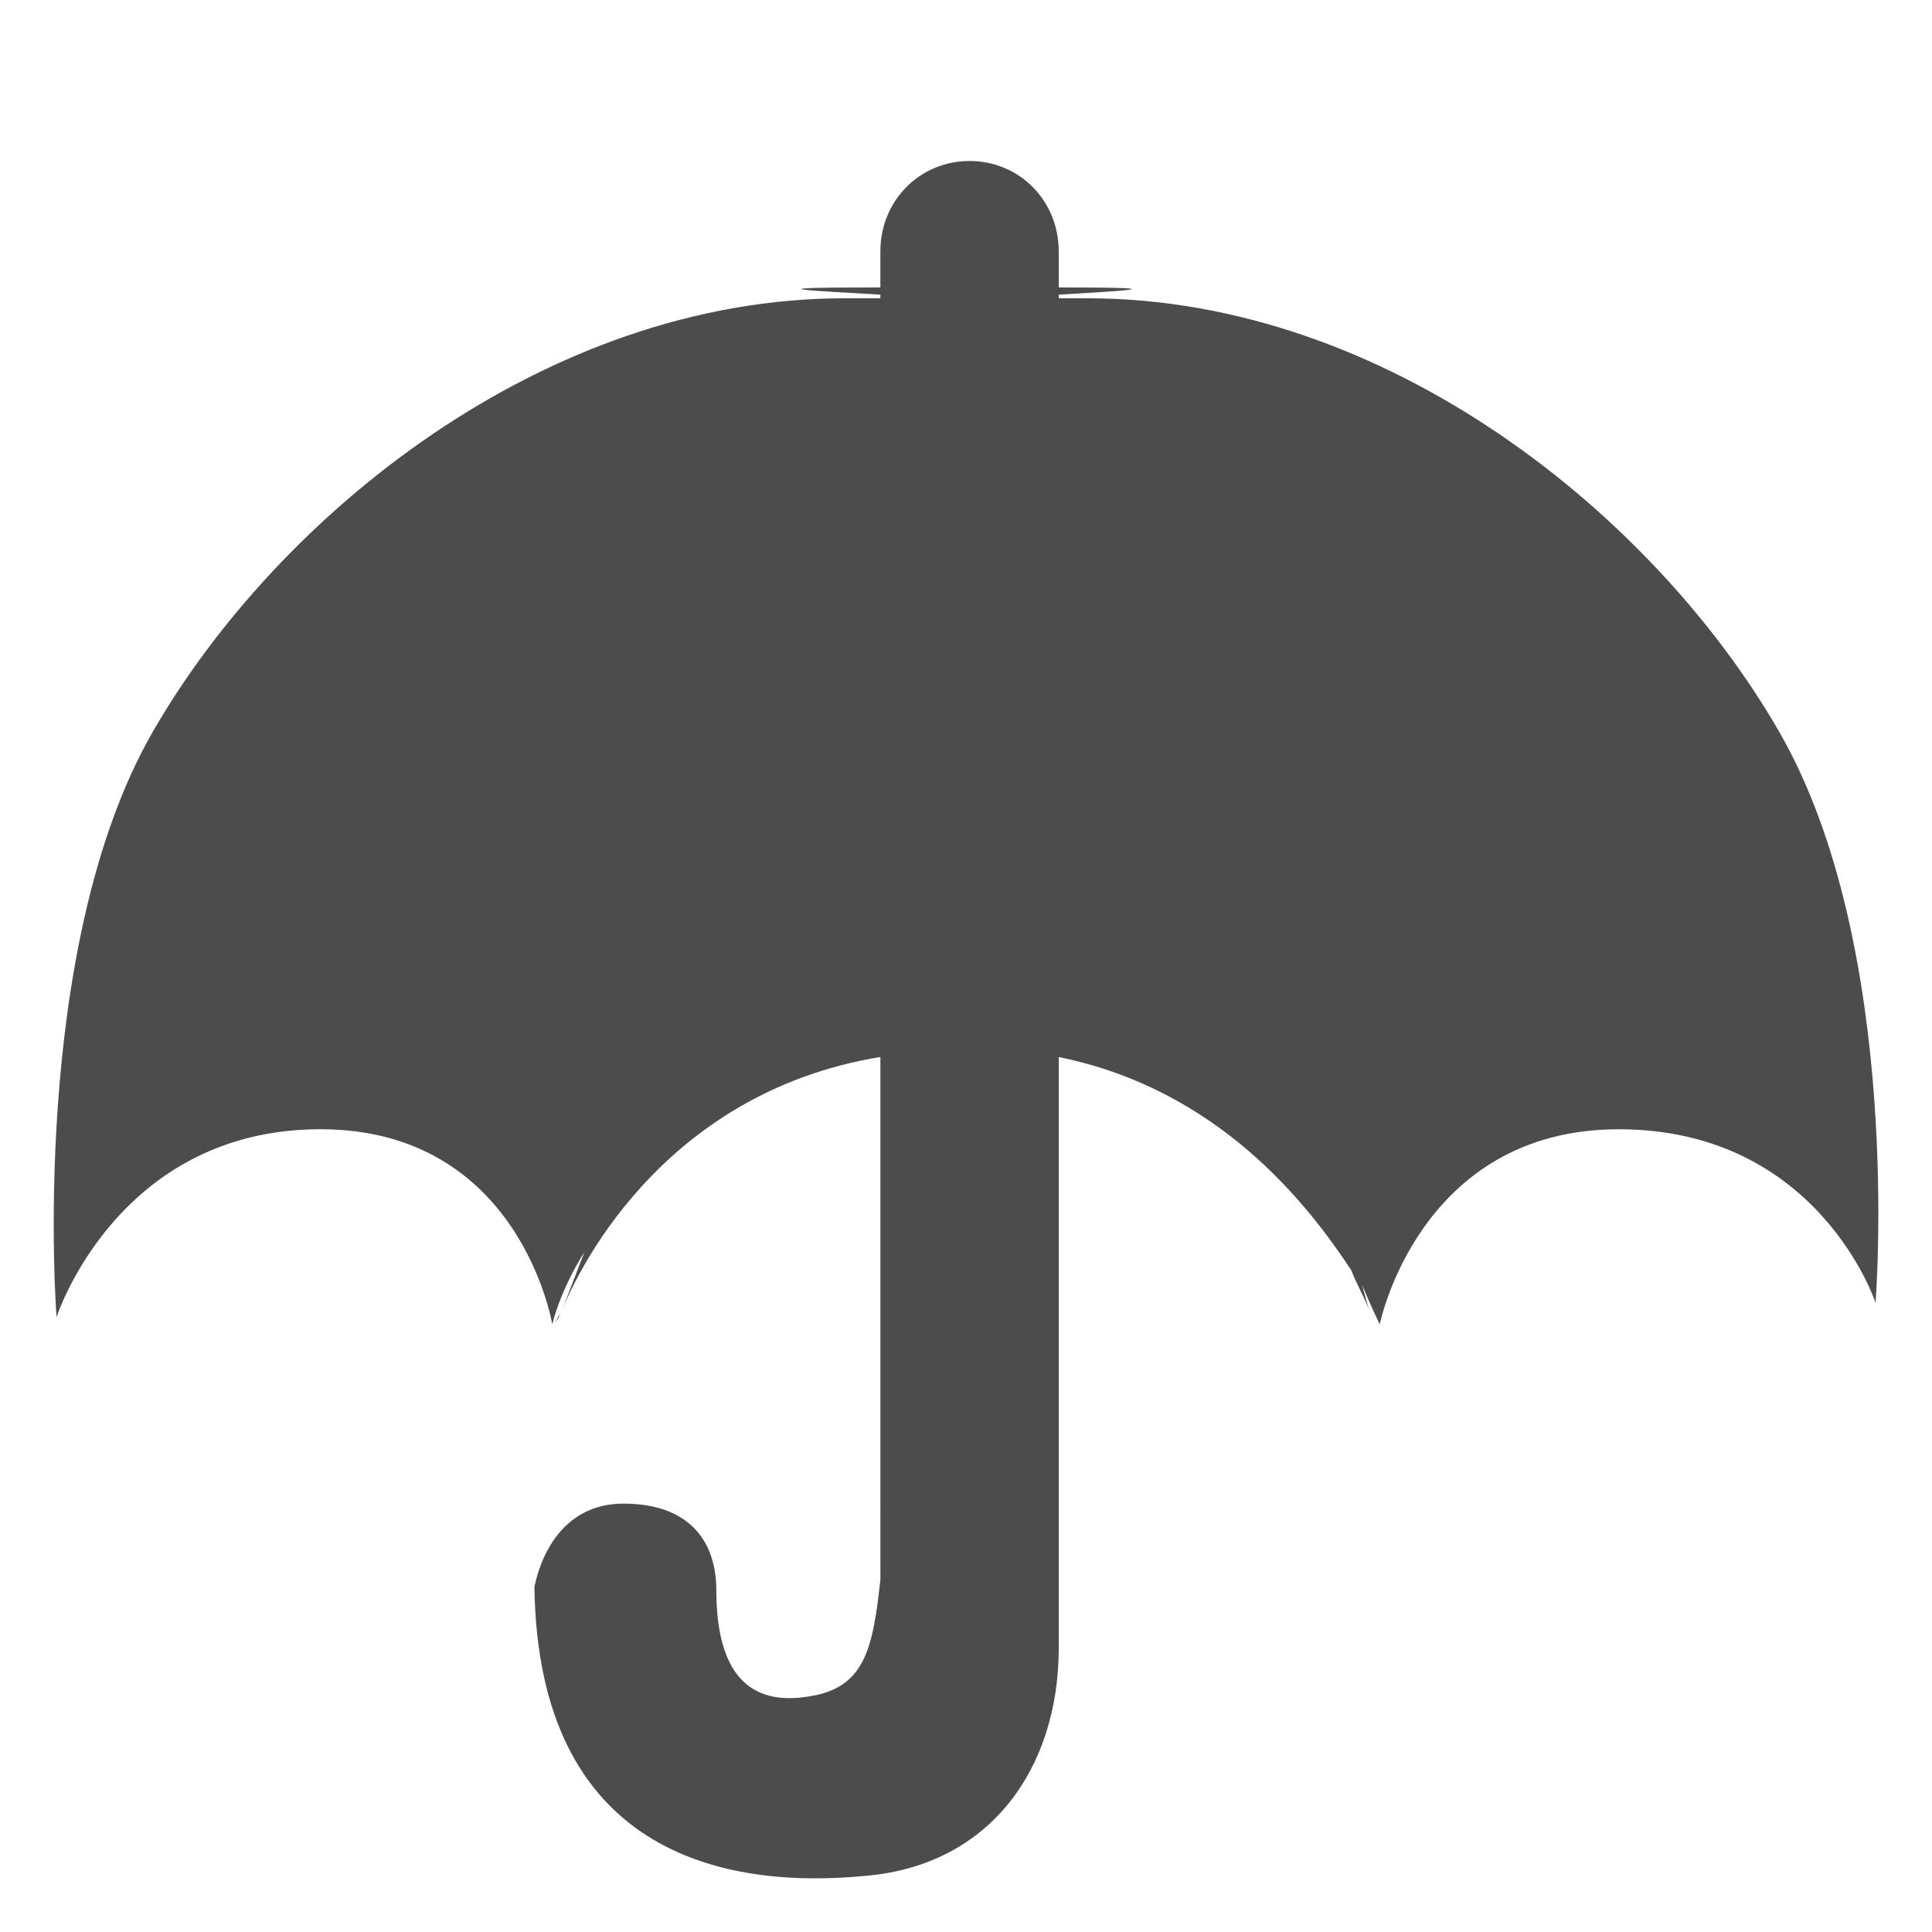 <?xml version="1.0" encoding="utf-8"?>
<!-- Generator: Adobe Illustrator 16.0.2, SVG Export Plug-In . SVG Version: 6.00 Build 0)  -->
<!DOCTYPE svg PUBLIC "-//W3C//DTD SVG 1.1//EN" "http://www.w3.org/Graphics/SVG/1.1/DTD/svg11.dtd">
<svg version="1.1" id="图层_1" xmlns="http://www.w3.org/2000/svg" xmlns:xlink="http://www.w3.org/1999/xlink" x="0px" y="0px"
	 width="72px" height="72px" viewBox="0 0 72 72" enable-background="new 0 0 72 72" xml:space="preserve">
<path opacity="0.7" fill-rule="evenodd" clip-rule="evenodd" d="M20.847,48.982l-0.133,0.266
	C20.714,49.248,20.847,49.115,20.847,48.982L20.847,48.982L20.847,48.982z M51.021,48.716l0.265,0.531L51.021,48.716L51.021,48.716z
	 M69.896,48.547c0,0-2.127-6.463-9.571-6.463c-7.444,0-8.906,7.271-8.906,7.271s-0.267-0.538-0.664-1.48l0.266,0.942
	c-0.133-0.404-0.399-0.809-0.665-1.481c-1.595-2.424-4.917-6.73-10.9-7.943v18.934v0.403v2.692c0,4.443-2.525,8.079-7.178,8.483
	c-5.449,0.538-12.228-0.942-12.362-10.771c0,0.135,0.399-3.098,3.324-3.098c2.393,0,3.455,1.347,3.455,3.232
	c0,4.309,2.393,4.174,3.722,3.904c1.86-0.404,2.127-1.884,2.393-4.309v-0.538V39.391c-8.241,1.346-11.431,8.213-11.962,9.694
	l0.93-2.423c-0.93,1.48-1.196,2.692-1.196,2.692s-1.196-7.271-8.64-7.271c-7.576,0-9.835,7.001-9.835,7.001
	S1.042,35.351,5.693,27.272c4.652-8.078,14.622-16.156,25.787-16.156h1.329v-0.135c-2.259-0.135-5.316-0.269,0-0.269V9.366
	C32.81,7.48,34.272,6,36.133,6c1.861,0,3.323,1.48,3.323,3.366v1.346c4.786,0,2.26,0.135,0,0.269v0.135h1.063
	c11.166,0,21.135,8.078,25.787,16.156C70.959,35.351,69.896,48.547,69.896,48.547L69.896,48.547L69.896,48.547z M69.896,48.451"/>
</svg>
